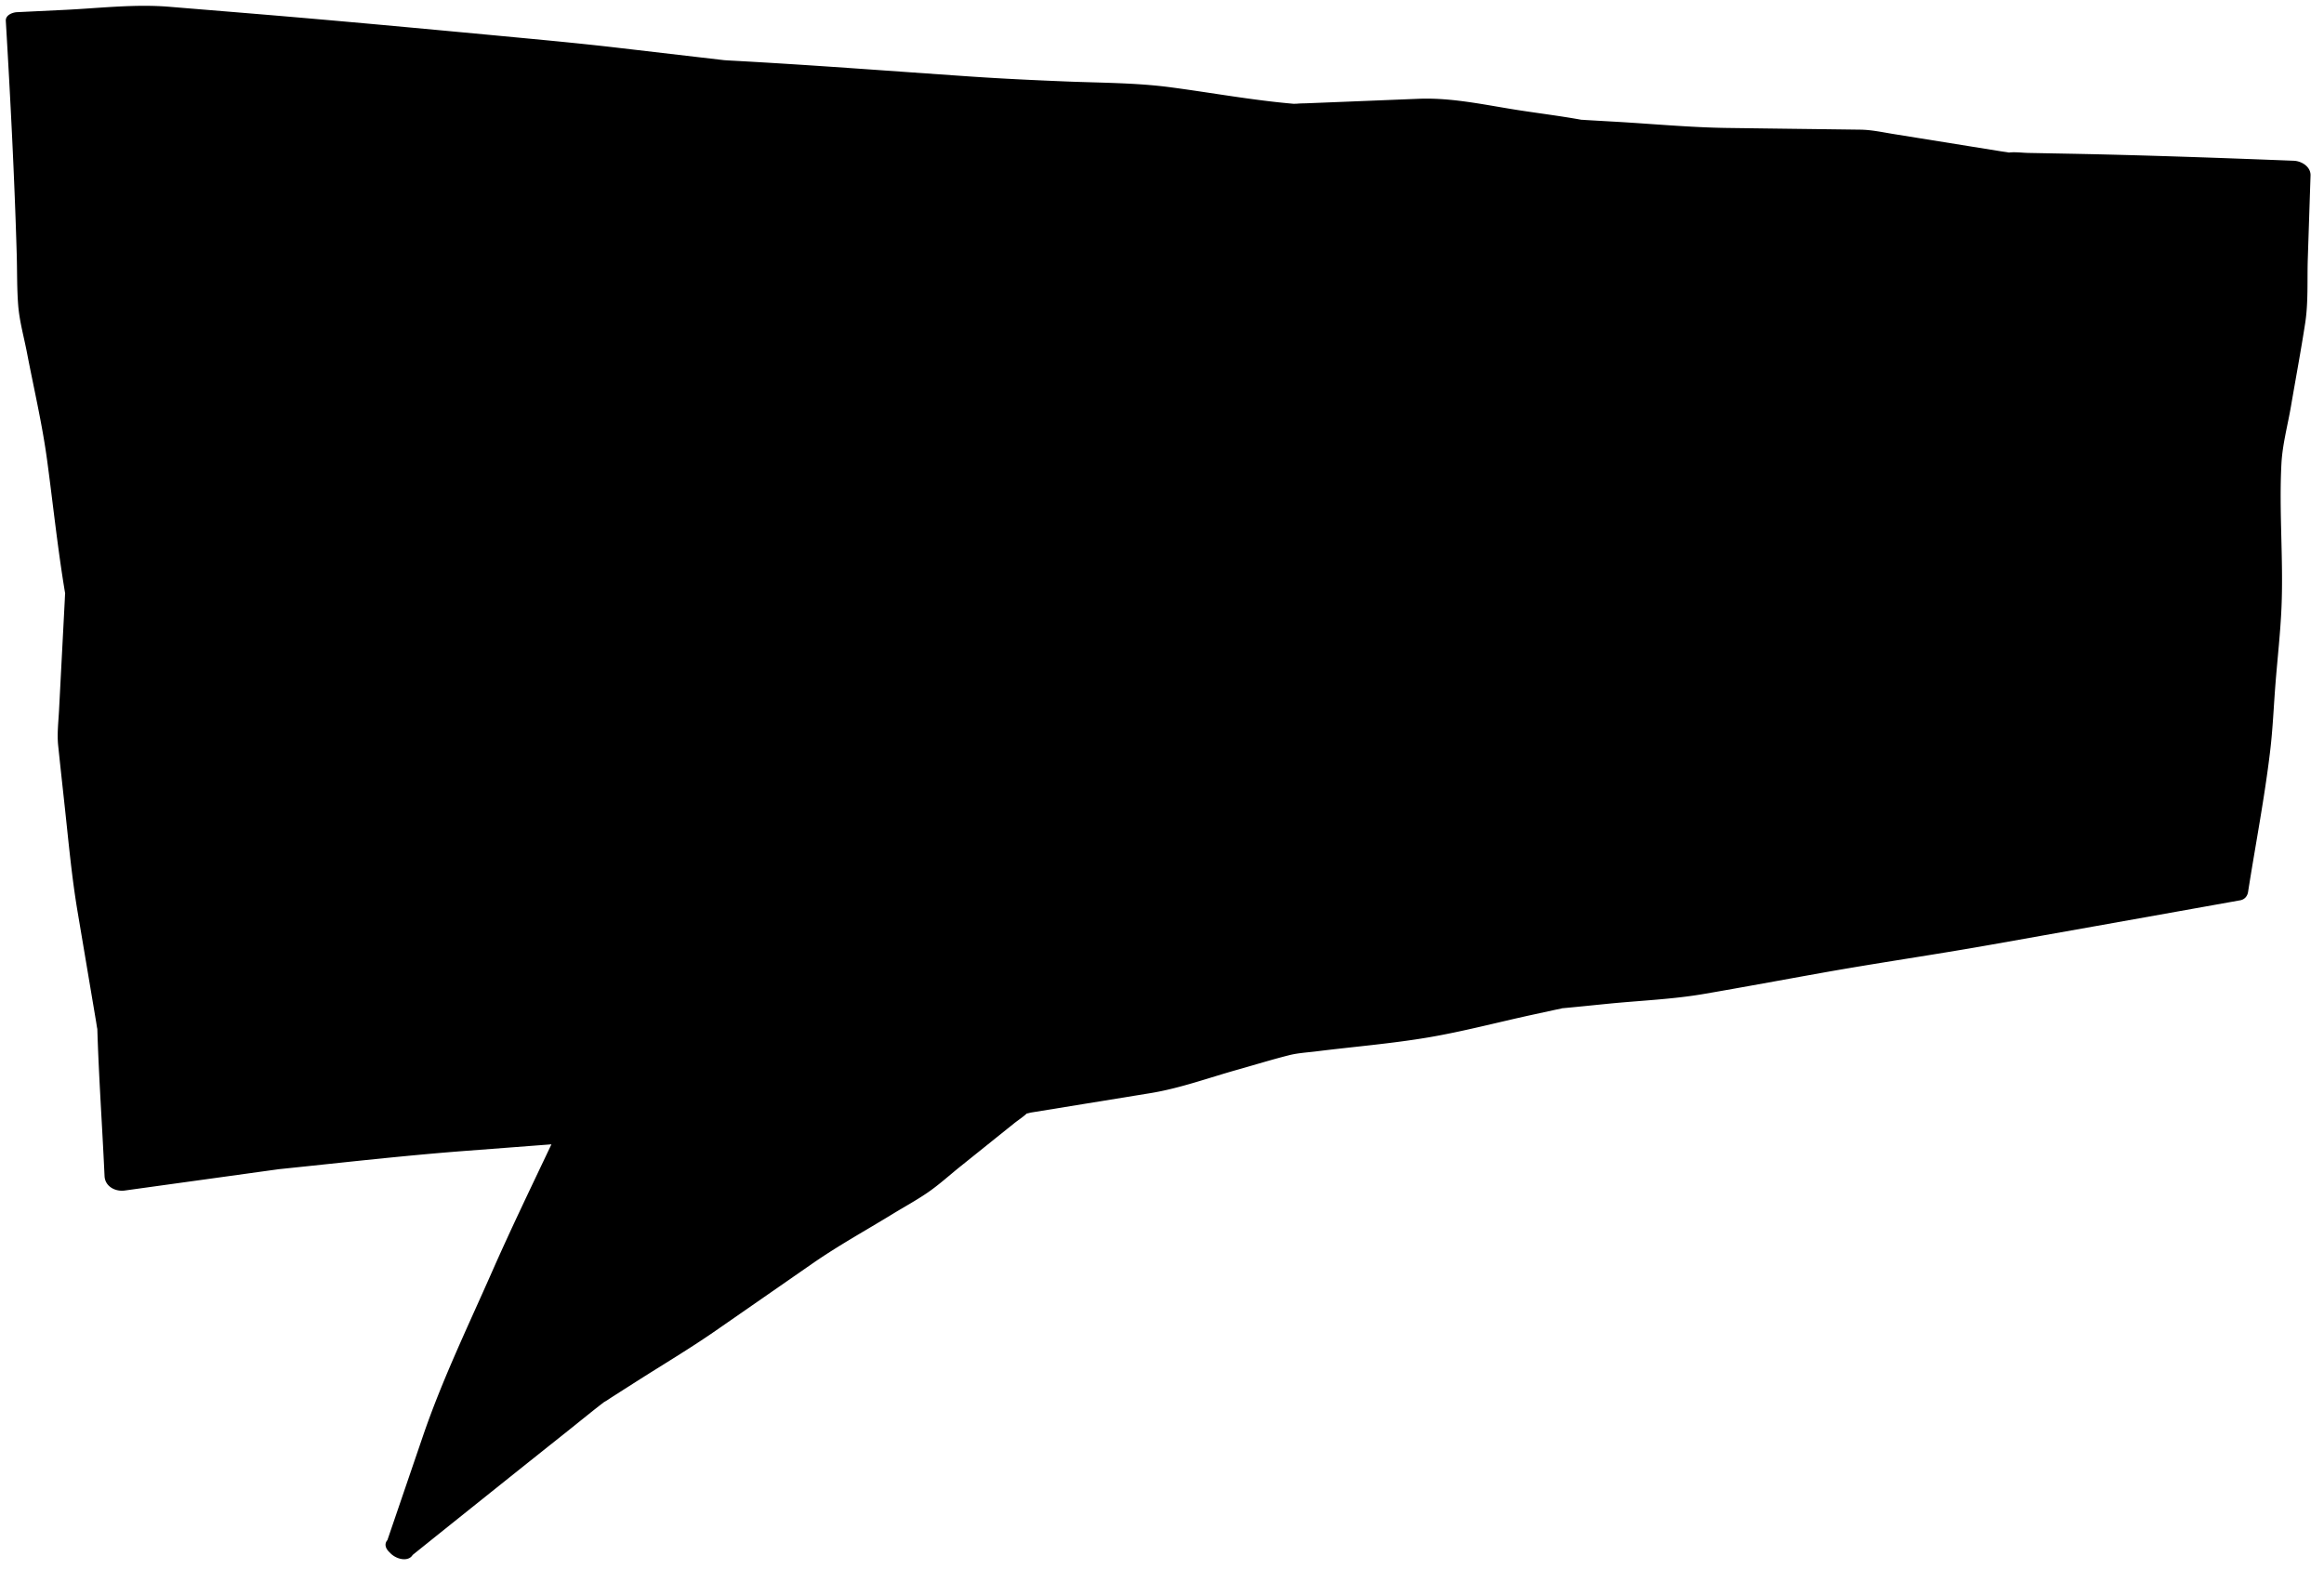<svg xmlns='http://www.w3.org/2000/svg' width='400' height='270' fill='%2317181a'><path fill-rule='evenodd' d='M394.793 27.67c-13.027-.503-26.039-.976-39.073-1.22l-6.556-.124c-1.089-.02-2.314-.198-3.4-.067-.409-.086-.836-.129-1.243-.194l-5.156-.83c-4.477-.72-8.955-1.44-13.433-2.162-1.895-.304-3.795-.728-5.719-.754-7.656-.098-15.313-.19-22.968-.296-6.39-.09-12.809-.704-19.19-1.07l-5.066-.29c-.274-.016-.553-.044-.829-.05-.002 0-.002 0-.003-.002-3.473-.629-6.993-1.068-10.482-1.6-5.83-.892-11.636-2.243-17.542-2.006l-13.403.54-5.753.23c-.547.023-1.104.015-1.649.066-.245.023-.688.014-.543.035-7.107-.602-14.228-1.912-21.296-2.85-5.944-.79-11.983-.762-17.969-1.003-5.55-.224-11.077-.483-16.619-.862-13.879-.949-27.765-2.023-41.659-2.763-.137-.008-.422-.03-.562-.038l-.266-.03-4.616-.538-13.573-1.582c-5.653-.658-11.308-1.199-16.974-1.734-12.714-1.2-25.429-2.389-38.152-3.489-7.312-.63-14.628-1.214-21.943-1.82-5.974-.497-12.066.246-18.044.533l-8.185.395C2.154 2.132.943 2.59 1 3.585c.793 13.443 1.494 26.84 1.881 40.301.082 2.875.025 5.795.25 8.663.213 2.733 1 5.5 1.516 8.186C5.82 66.855 7.264 72.98 8.1 79.155c1.035 7.647 1.832 15.368 3.11 22.98-.028.365-.039.733-.058 1.1-.089 1.73-.18 3.457-.27 5.187l-.722 13.866c-.105 2.015-.356 4.055-.146 6.065.39 3.745.804 7.486 1.208 11.23.624 5.791 1.158 11.568 2.125 17.313l2.298 13.652.897 5.328c.07.408.118.826.207 1.23l.003.012c.23 7.663.754 15.327 1.13 22.985l.115 2.355c.087 1.775 1.846 2.697 3.472 2.473 5.335-.74 10.67-1.479 16.006-2.217l9.052-1.254c.384-.053.77-.102 1.153-.159l.27-.04h.007c.382-.038.764-.079 1.145-.119 10.333-1.07 20.654-2.248 31.012-3.037 4.932-.375 9.864-.75 14.796-1.127-3.447 7.276-6.959 14.531-10.203 21.895-4.135 9.384-8.6 18.634-11.917 28.341l-6.11 17.888c-.6.684-.3 1.504.398 2.131 1.03 1.182 3.18 1.69 3.94.432a7364.152 7364.152 0 0126.791-21.419c2.052-1.634 4.082-3.306 6.165-4.903l.09-.049c.43-.232.836-.533 1.25-.797 1.343-.857 2.688-1.717 4.033-2.574 4.6-2.937 9.324-5.74 13.81-8.85 5.584-3.87 11.163-7.748 16.745-11.623 4.402-3.054 9.151-5.672 13.717-8.469 2.016-1.234 4.13-2.38 6.076-3.72 1.954-1.344 3.748-2.987 5.596-4.468l9.232-7.409c.688-.552 1.534-1.085 2.197-1.709.264-.04.593-.145.737-.168l20.521-3.336c5.08-.825 10.068-2.649 15.014-4.039 2.955-.83 5.902-1.742 8.88-2.494 1.522-.385 3.132-.469 4.69-.662 6.398-.798 12.897-1.326 19.255-2.4 5.956-1.009 11.87-2.58 17.771-3.866l4.193-.912c.334-.072.7-.114 1.025-.223.021-.008.022-.01.038-.015 2.691-.244 5.381-.53 8.07-.795 5.42-.534 10.98-.75 16.351-1.673 6.817-1.17 13.618-2.435 20.426-3.652 9.561-1.709 19.18-3.084 28.743-4.78 12.25-2.173 24.5-4.353 36.746-6.545l6.406-1.146c.742-.133 1.23-.706 1.342-1.425 1.271-8.129 2.86-16.269 3.822-24.439.444-3.772.598-7.6.895-11.385.346-4.408.856-8.836 1.041-13.254.343-8.203-.446-16.465-.014-24.662.172-3.274 1.088-6.646 1.641-9.87.814-4.769 1.71-9.53 2.446-14.31.555-3.603.33-7.442.45-11.08.156-4.779.314-9.559.474-14.338.048-1.517-1.542-2.484-2.89-2.537'/></svg>